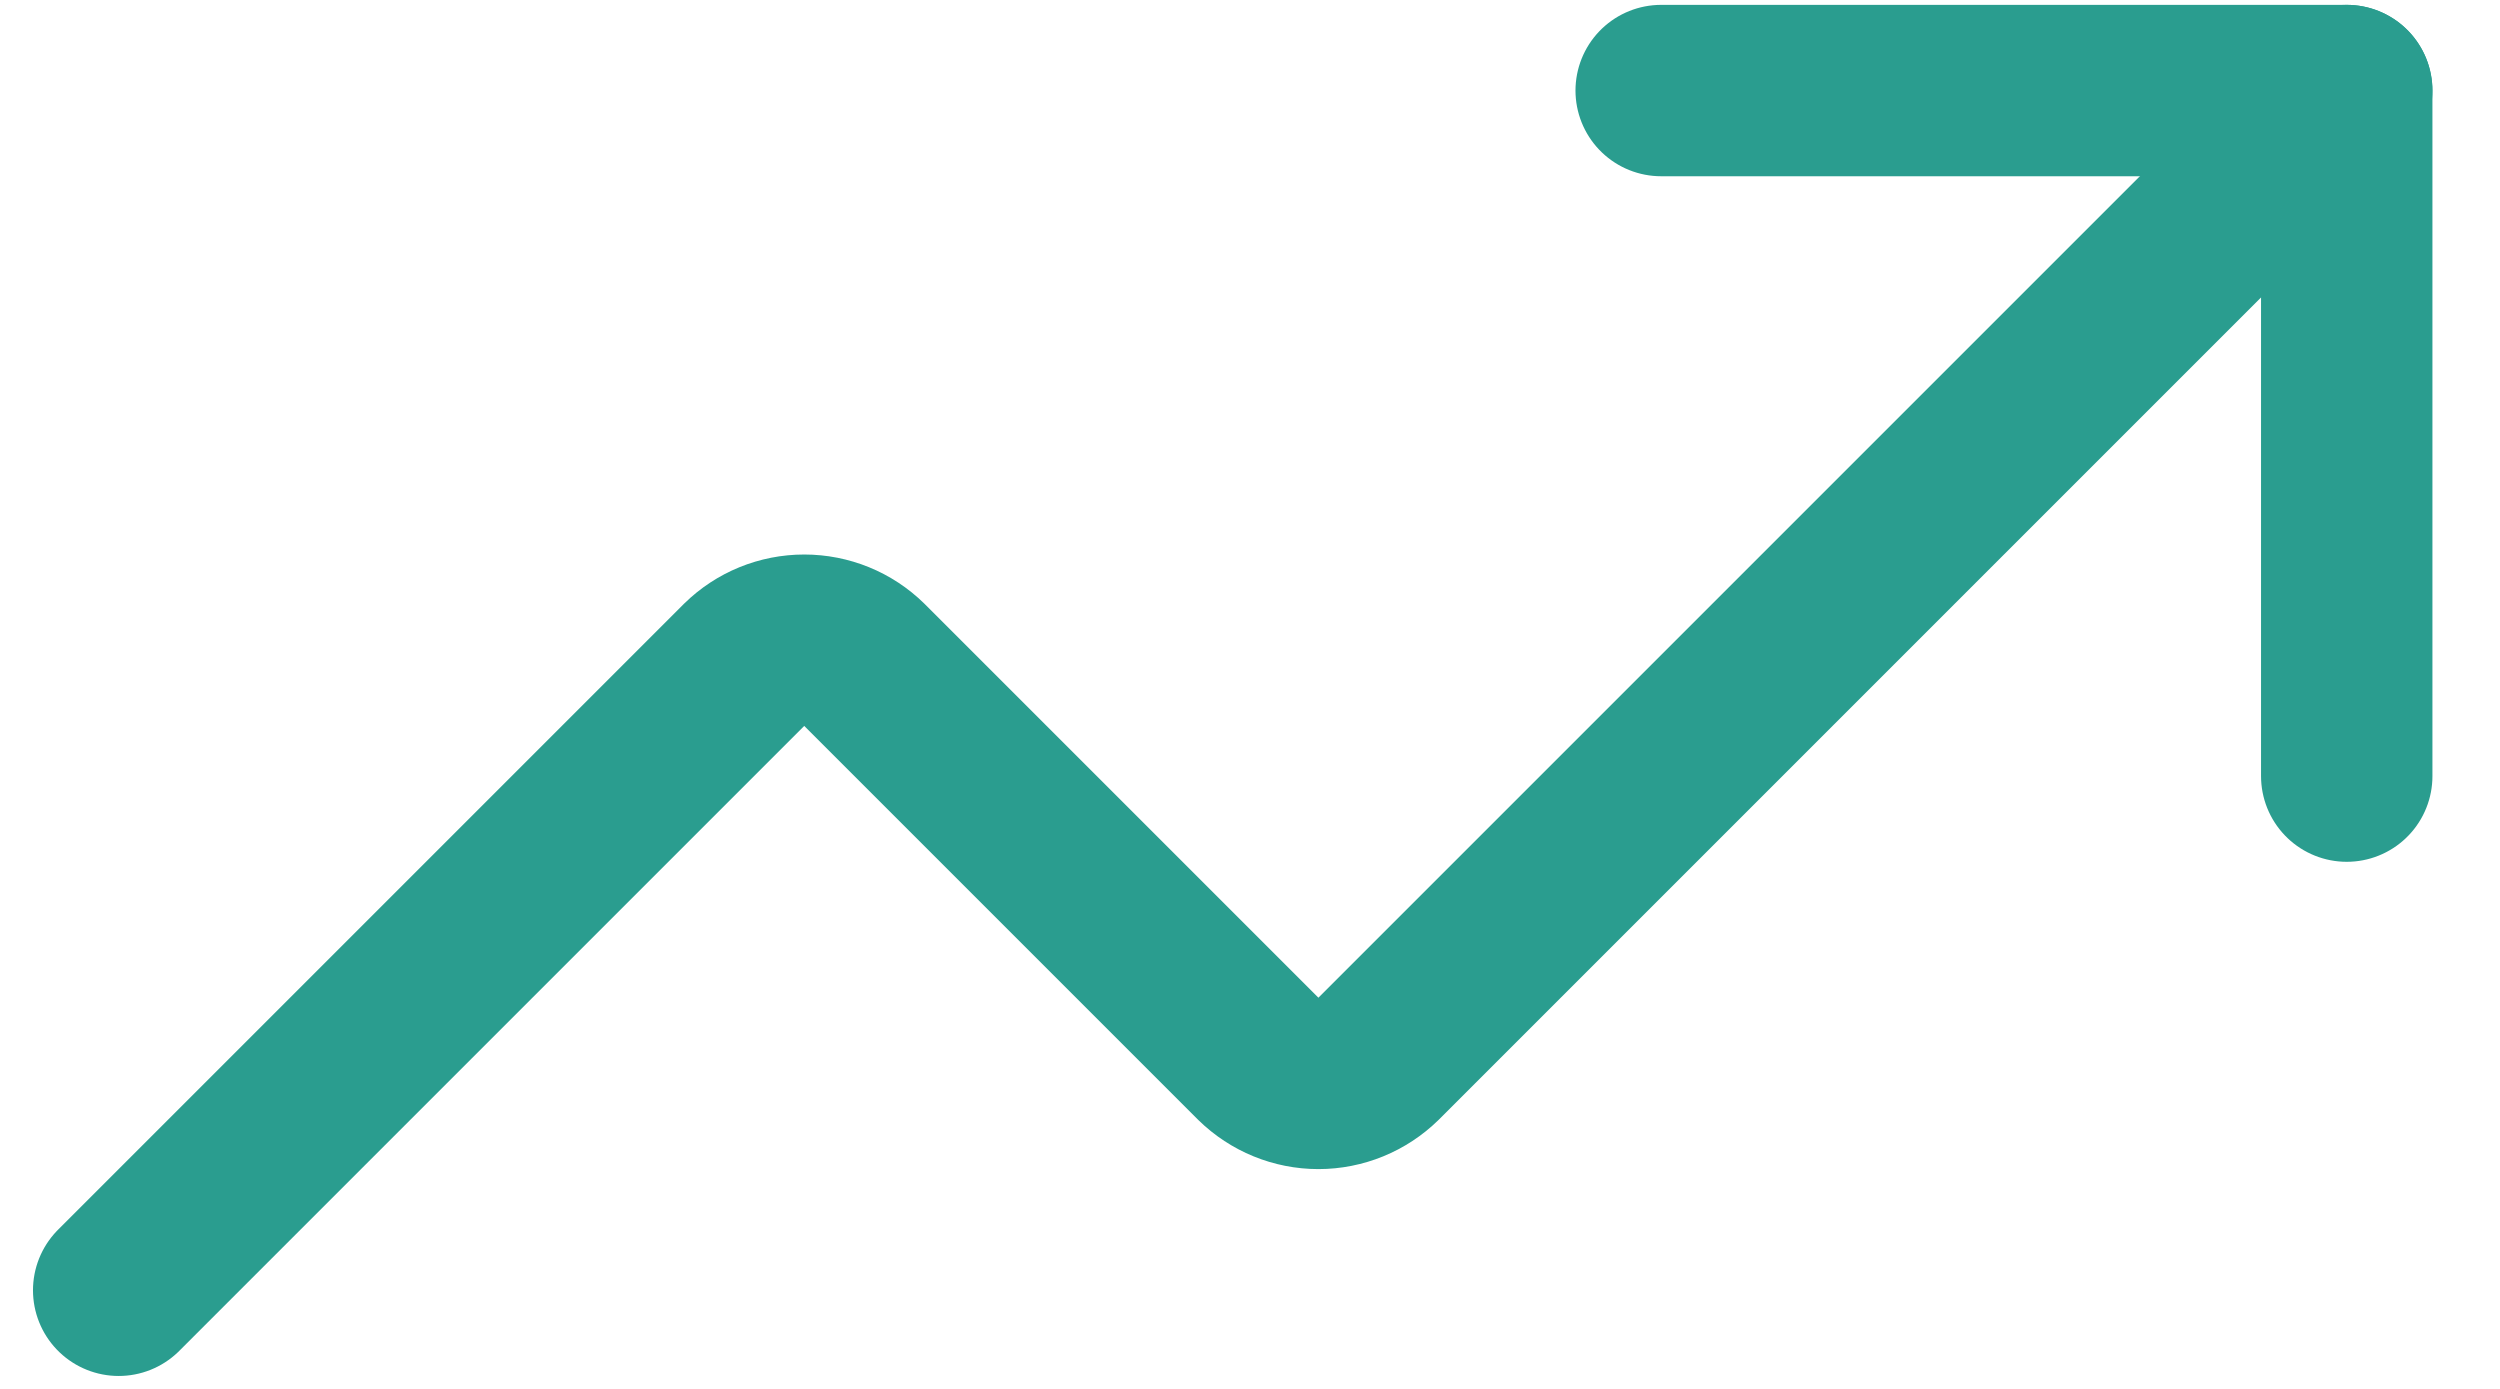 <svg width="36" height="20" viewBox="0 0 36 20" fill="none" xmlns="http://www.w3.org/2000/svg">
<path d="M23.921 1.304H33.793V11.176" stroke="#2A9D8F" stroke-width="2.468" stroke-linecap="round" stroke-linejoin="round"/>
<path d="M33.793 1.304L19.849 15.248C19.618 15.474 19.308 15.601 18.985 15.601C18.662 15.601 18.352 15.474 18.121 15.248L12.445 9.572C12.214 9.345 11.904 9.219 11.581 9.219C11.258 9.219 10.948 9.345 10.717 9.572L1.709 18.58" stroke="#2A9D8F" stroke-width="2.468" stroke-linecap="round" stroke-linejoin="round"/>
</svg>

